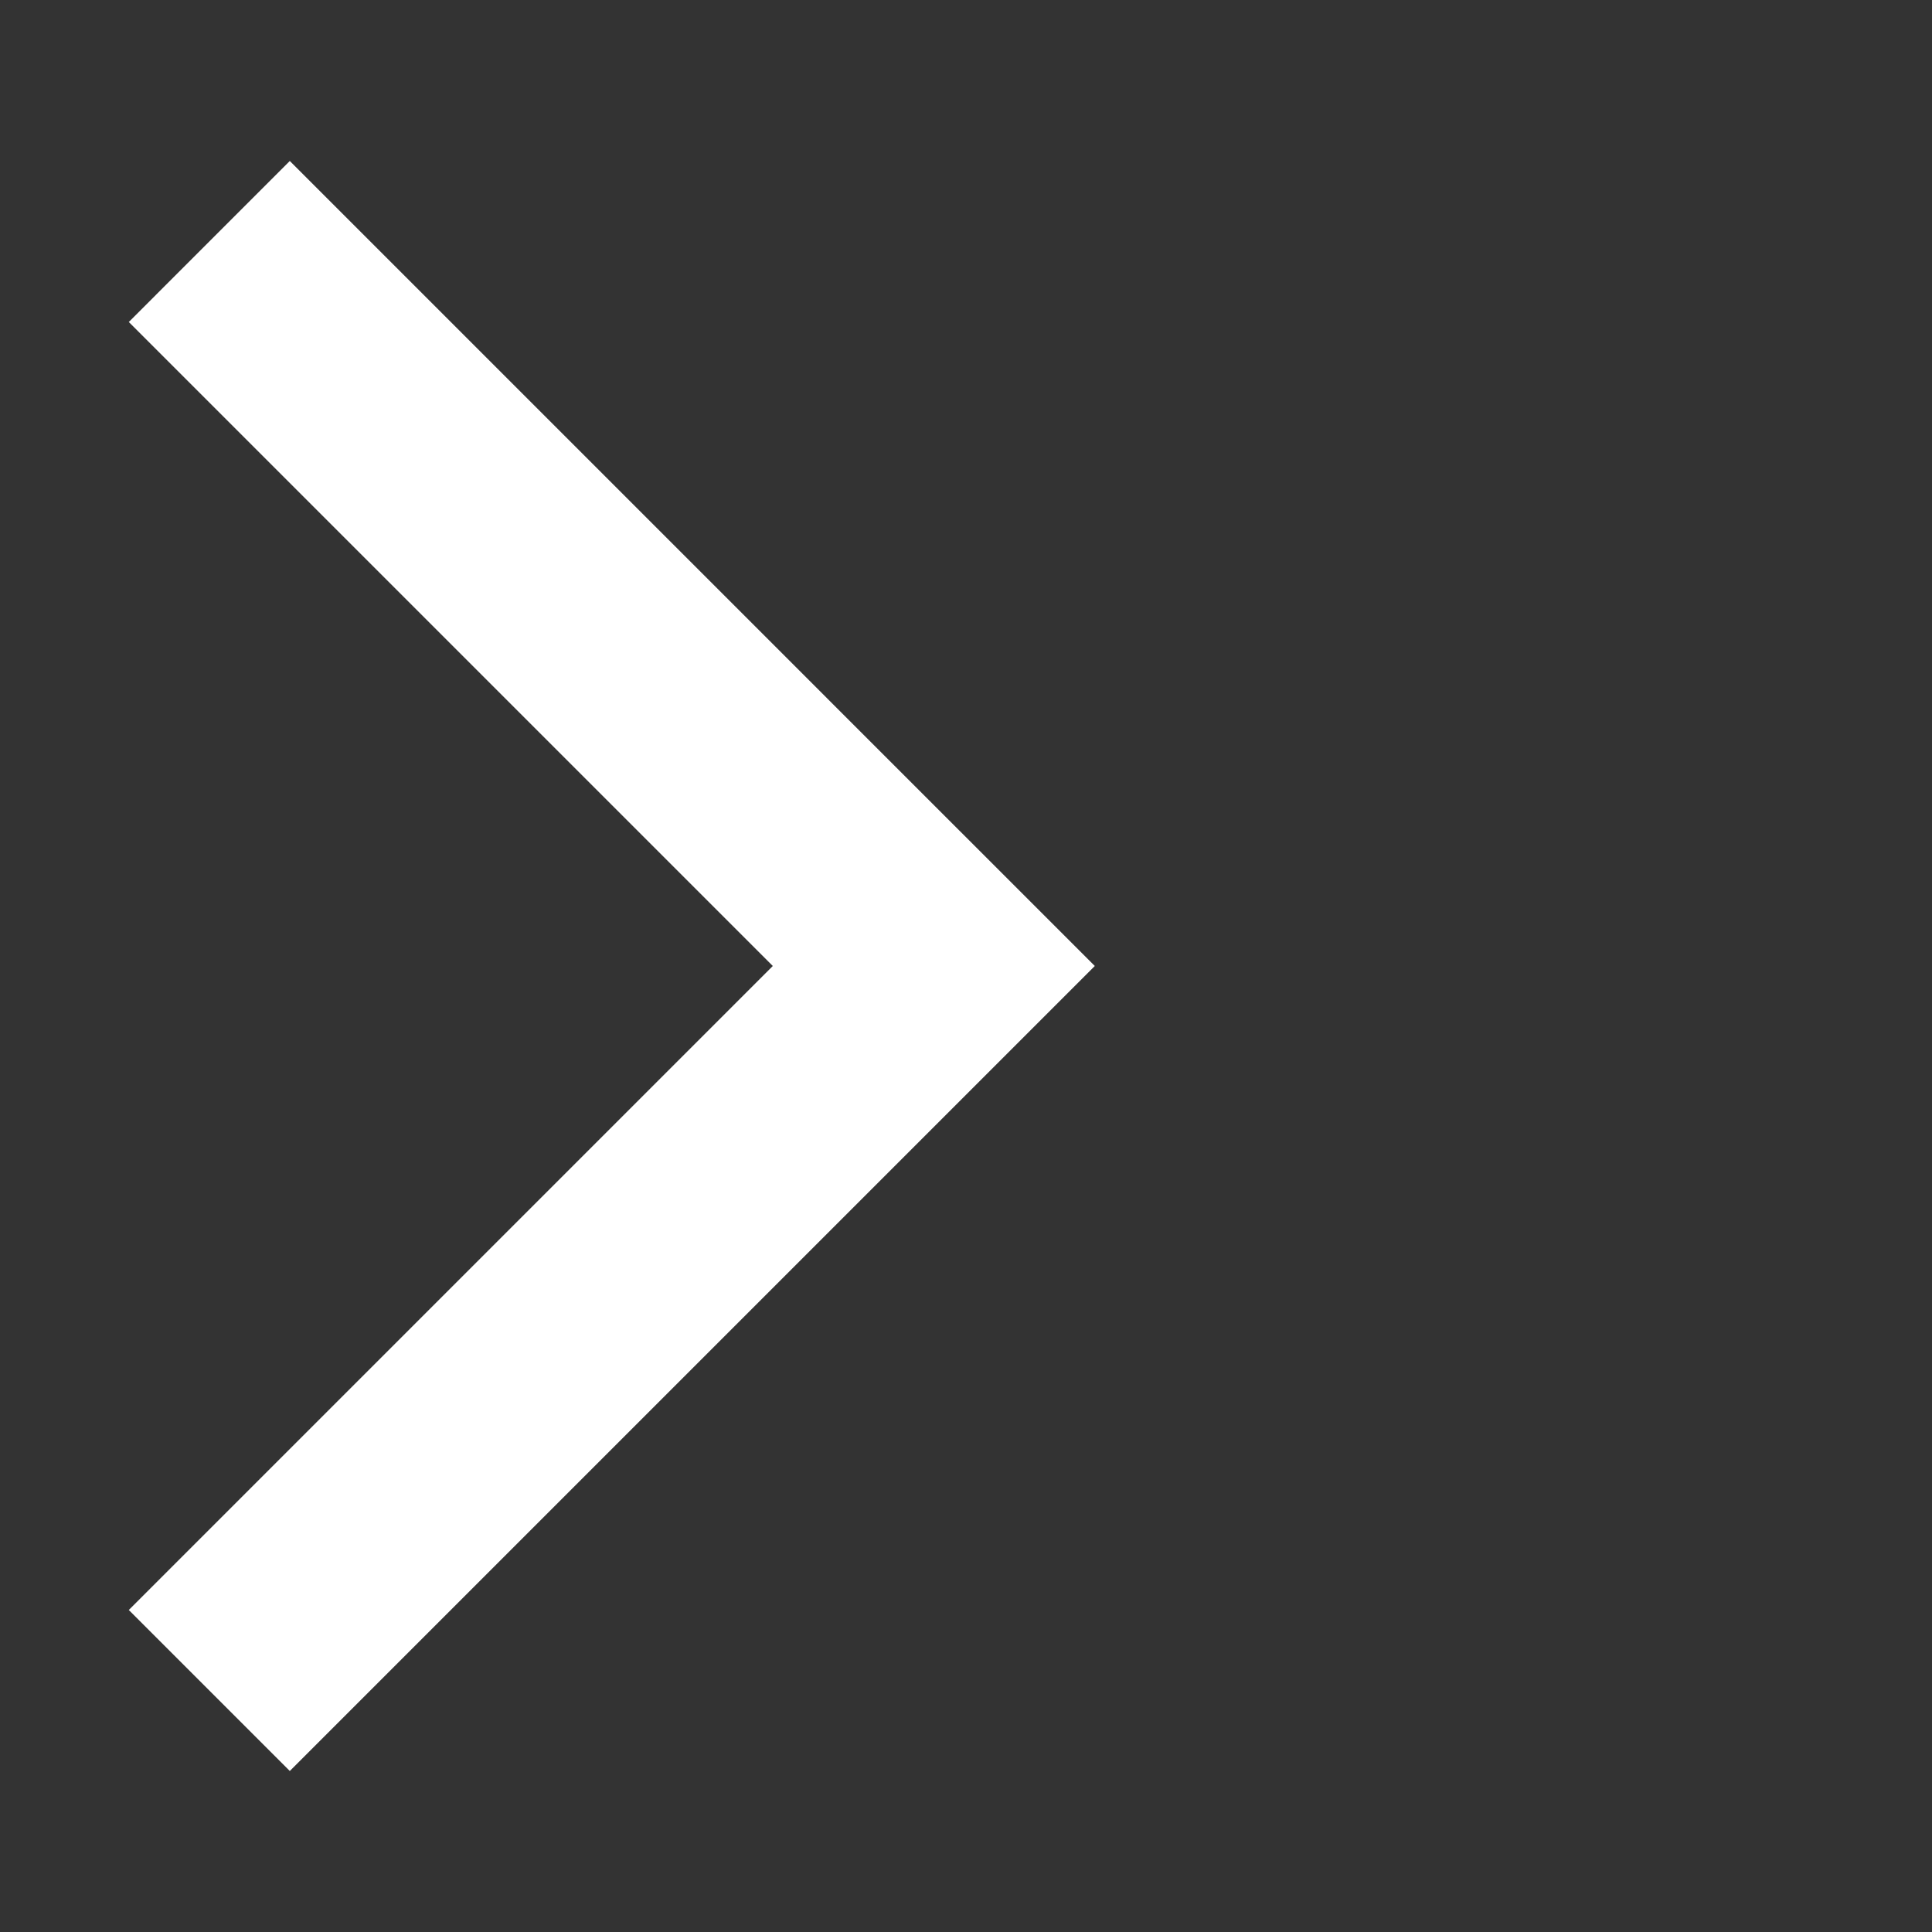 <?xml version="1.0" encoding="utf-8"?>
<!DOCTYPE svg PUBLIC "-//W3C//DTD SVG 1.1//EN" "http://www.w3.org/Graphics/SVG/1.1/DTD/svg11.dtd">
<svg version="1.1" xmlns="http://www.w3.org/2000/svg" xmlns:xlink="http://www.w3.org/1999/xlink" x="0px"
	 y="0px" width="30px" height="30px" viewBox="0 0 30 30" enable-background="new 0 0 30 30" xml:space="preserve">
	 <rect x="0" y="0" width="30" height="30" fill="#333333" stroke="none"/>
	 <style type="text/css" >
        <![CDATA[
            polygon {
                fill: #ffffff;
                opacity:1;
            }
        ]]>
     </style>
<polygon points="4.5,27.5 2,25 12,15 2,5 4.5,2.5 14.5,12.5 17,15 14.5,17.5 14.5,17.5 "/>
</svg>
